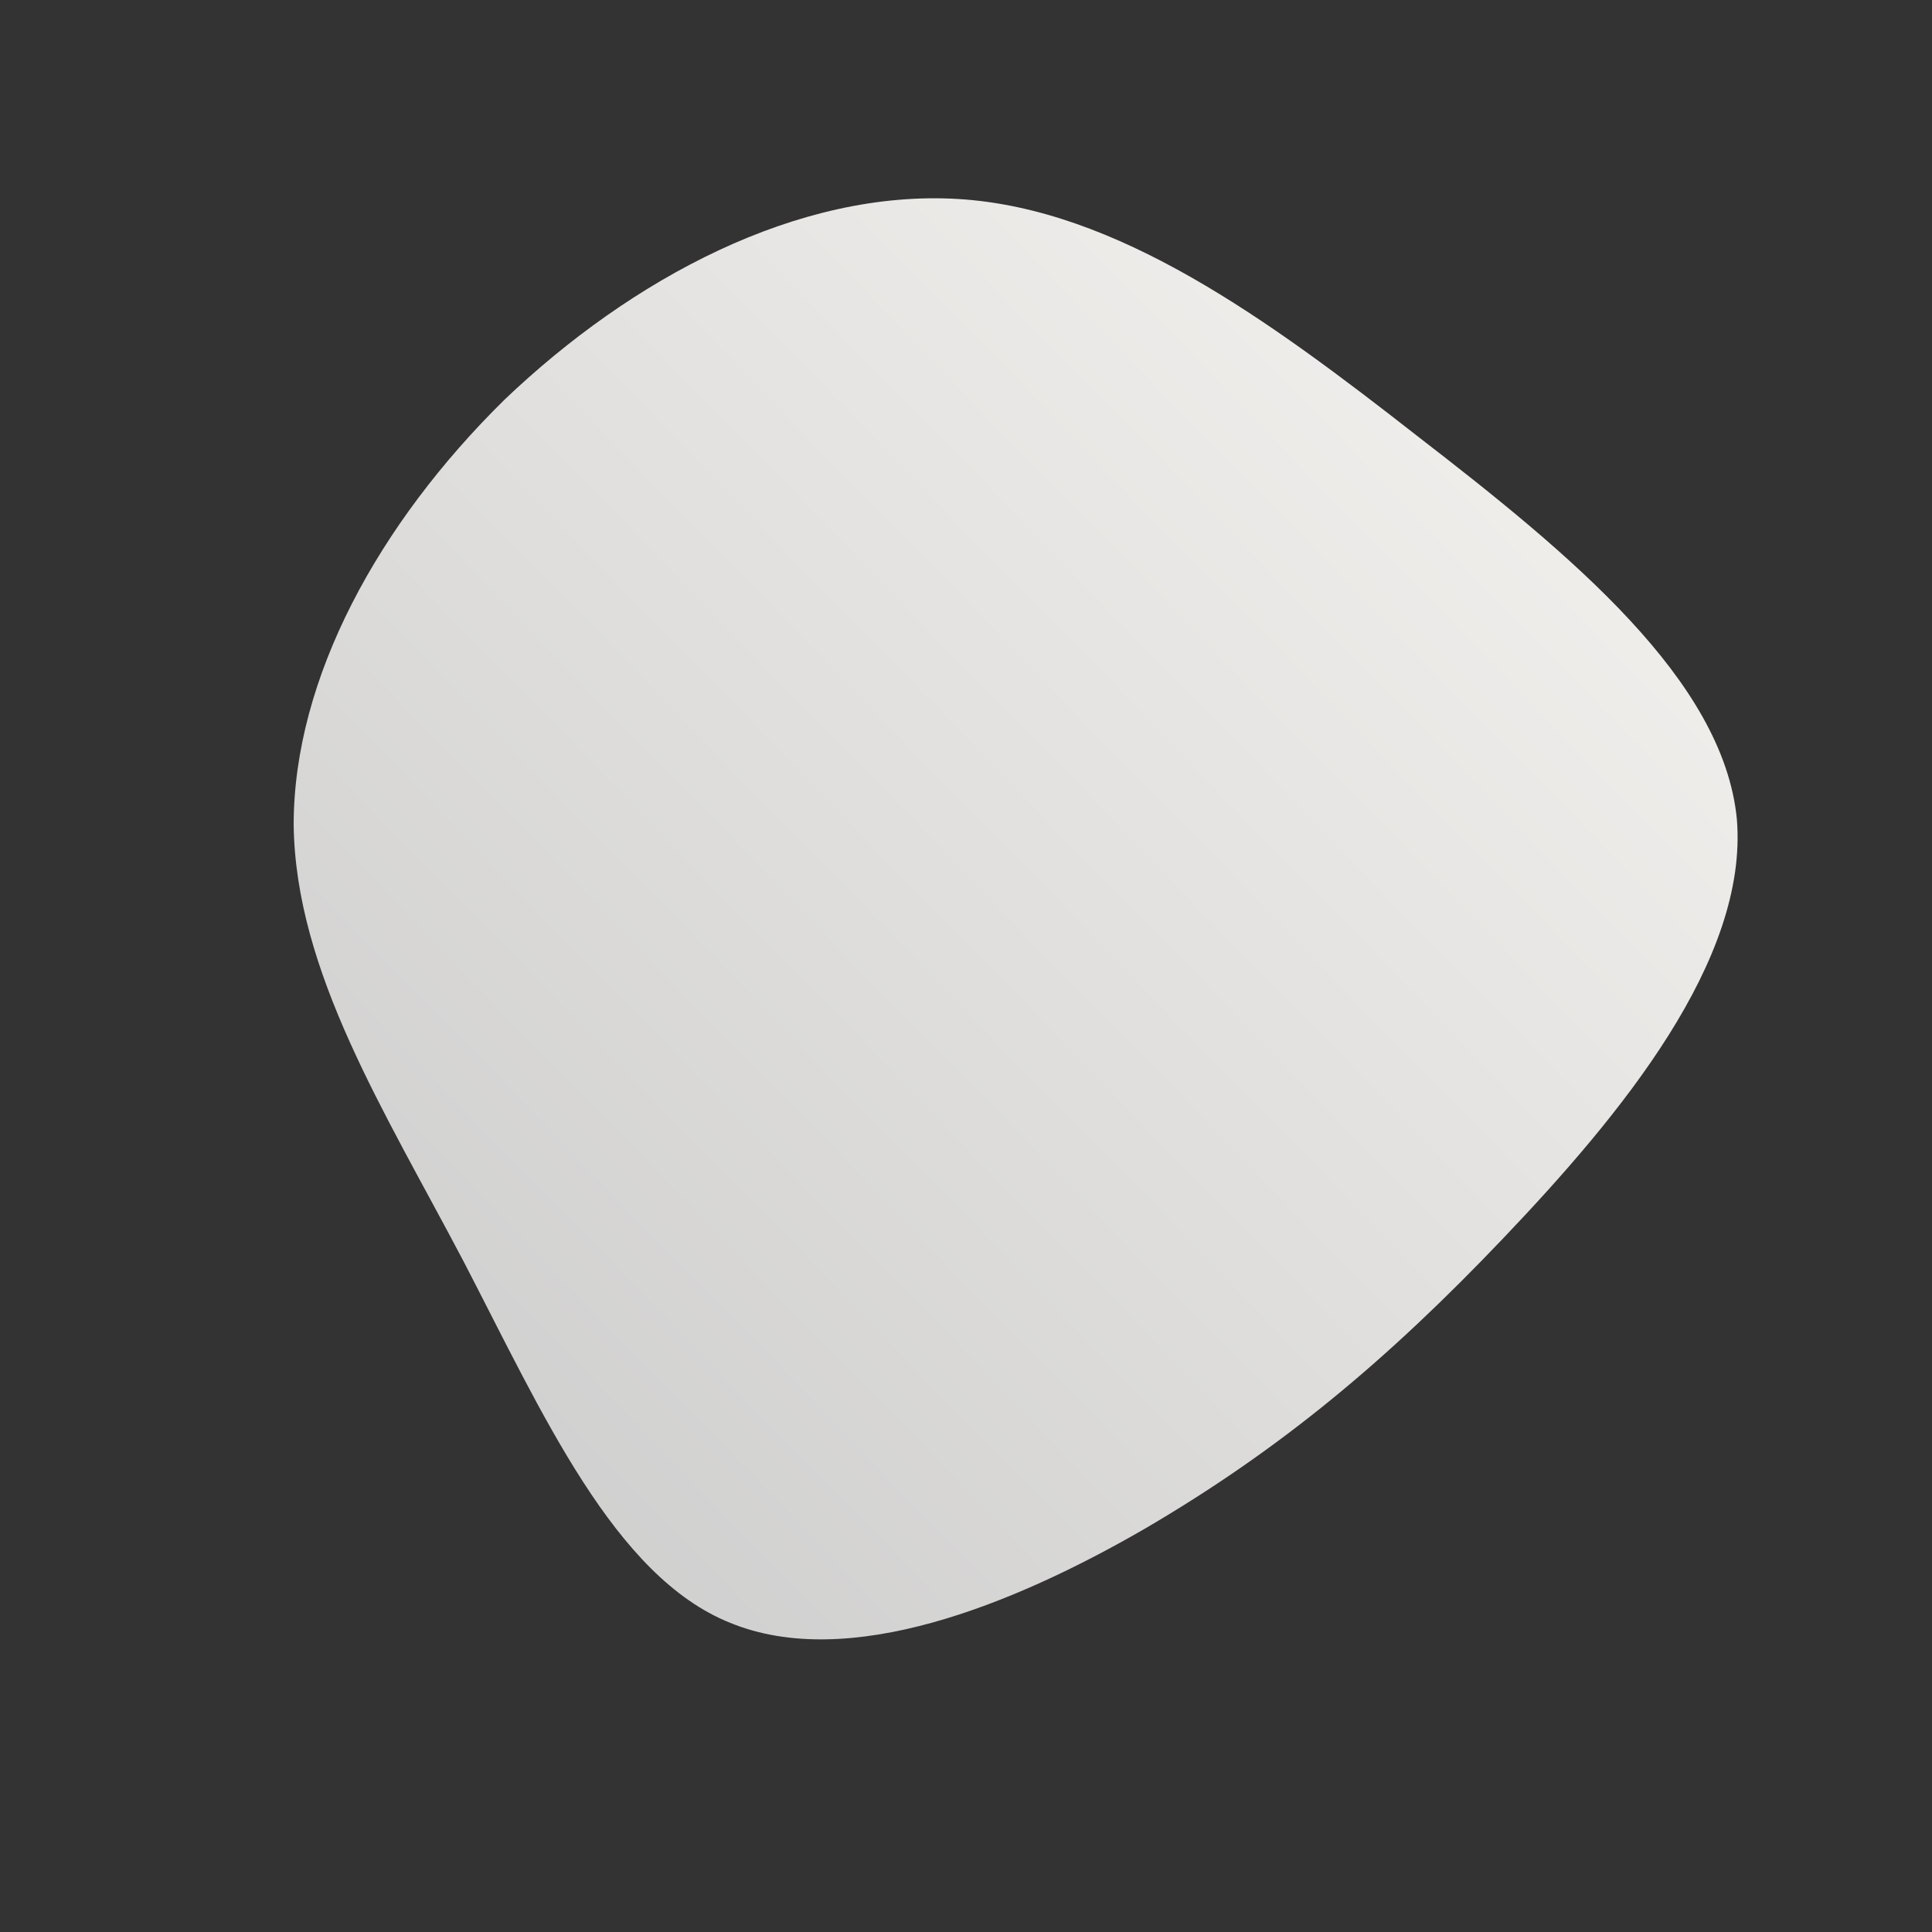 <!--?xml version="1.0" standalone="no"?-->
              <svg id="sw-js-blob-svg" viewBox="0 0 100 100" xmlns="http://www.w3.org/2000/svg" version="1.1">
                    <rect x="0" y="0" width="100" height="100" fill="#333333" stroke="none"/>
                    <defs> 
                        <linearGradient id="sw-gradient" x1="0" x2="1" y1="1" y2="0">
                            <stop id="stop1" stop-color="rgba(201.723, 201.723, 201.723, 1)" offset="0%"></stop>
                            <stop id="stop2" stop-color="rgba(247.259, 245.284, 242.023, 1)" offset="100%"></stop>
                        </linearGradient>
                    </defs>
                <path fill="url(#sw-gradient)" d="M23.4,-27.4C31.3,-21.3,39.2,-14.8,39.9,-7.6C40.5,-0.3,33.9,7.7,27.8,14.1C21.8,20.4,16.3,25,9.3,29.1C2.4,33.1,-6.1,36.5,-12.2,34C-18.2,31.6,-21.9,23.2,-26,15.3C-30.1,7.5,-34.7,0.3,-34.8,-7.3C-34.8,-14.9,-30.4,-22.9,-23.9,-29.3C-17.3,-35.6,-8.7,-40.2,-0.4,-39.7C7.8,-39.2,15.6,-33.5,23.4,-27.4Z" width="100%" height="100%" transform="translate(50 50)" stroke-width="0" style="transition: all 0.3s ease 0s;" stroke="url(#sw-gradient)"></path>
              </svg>